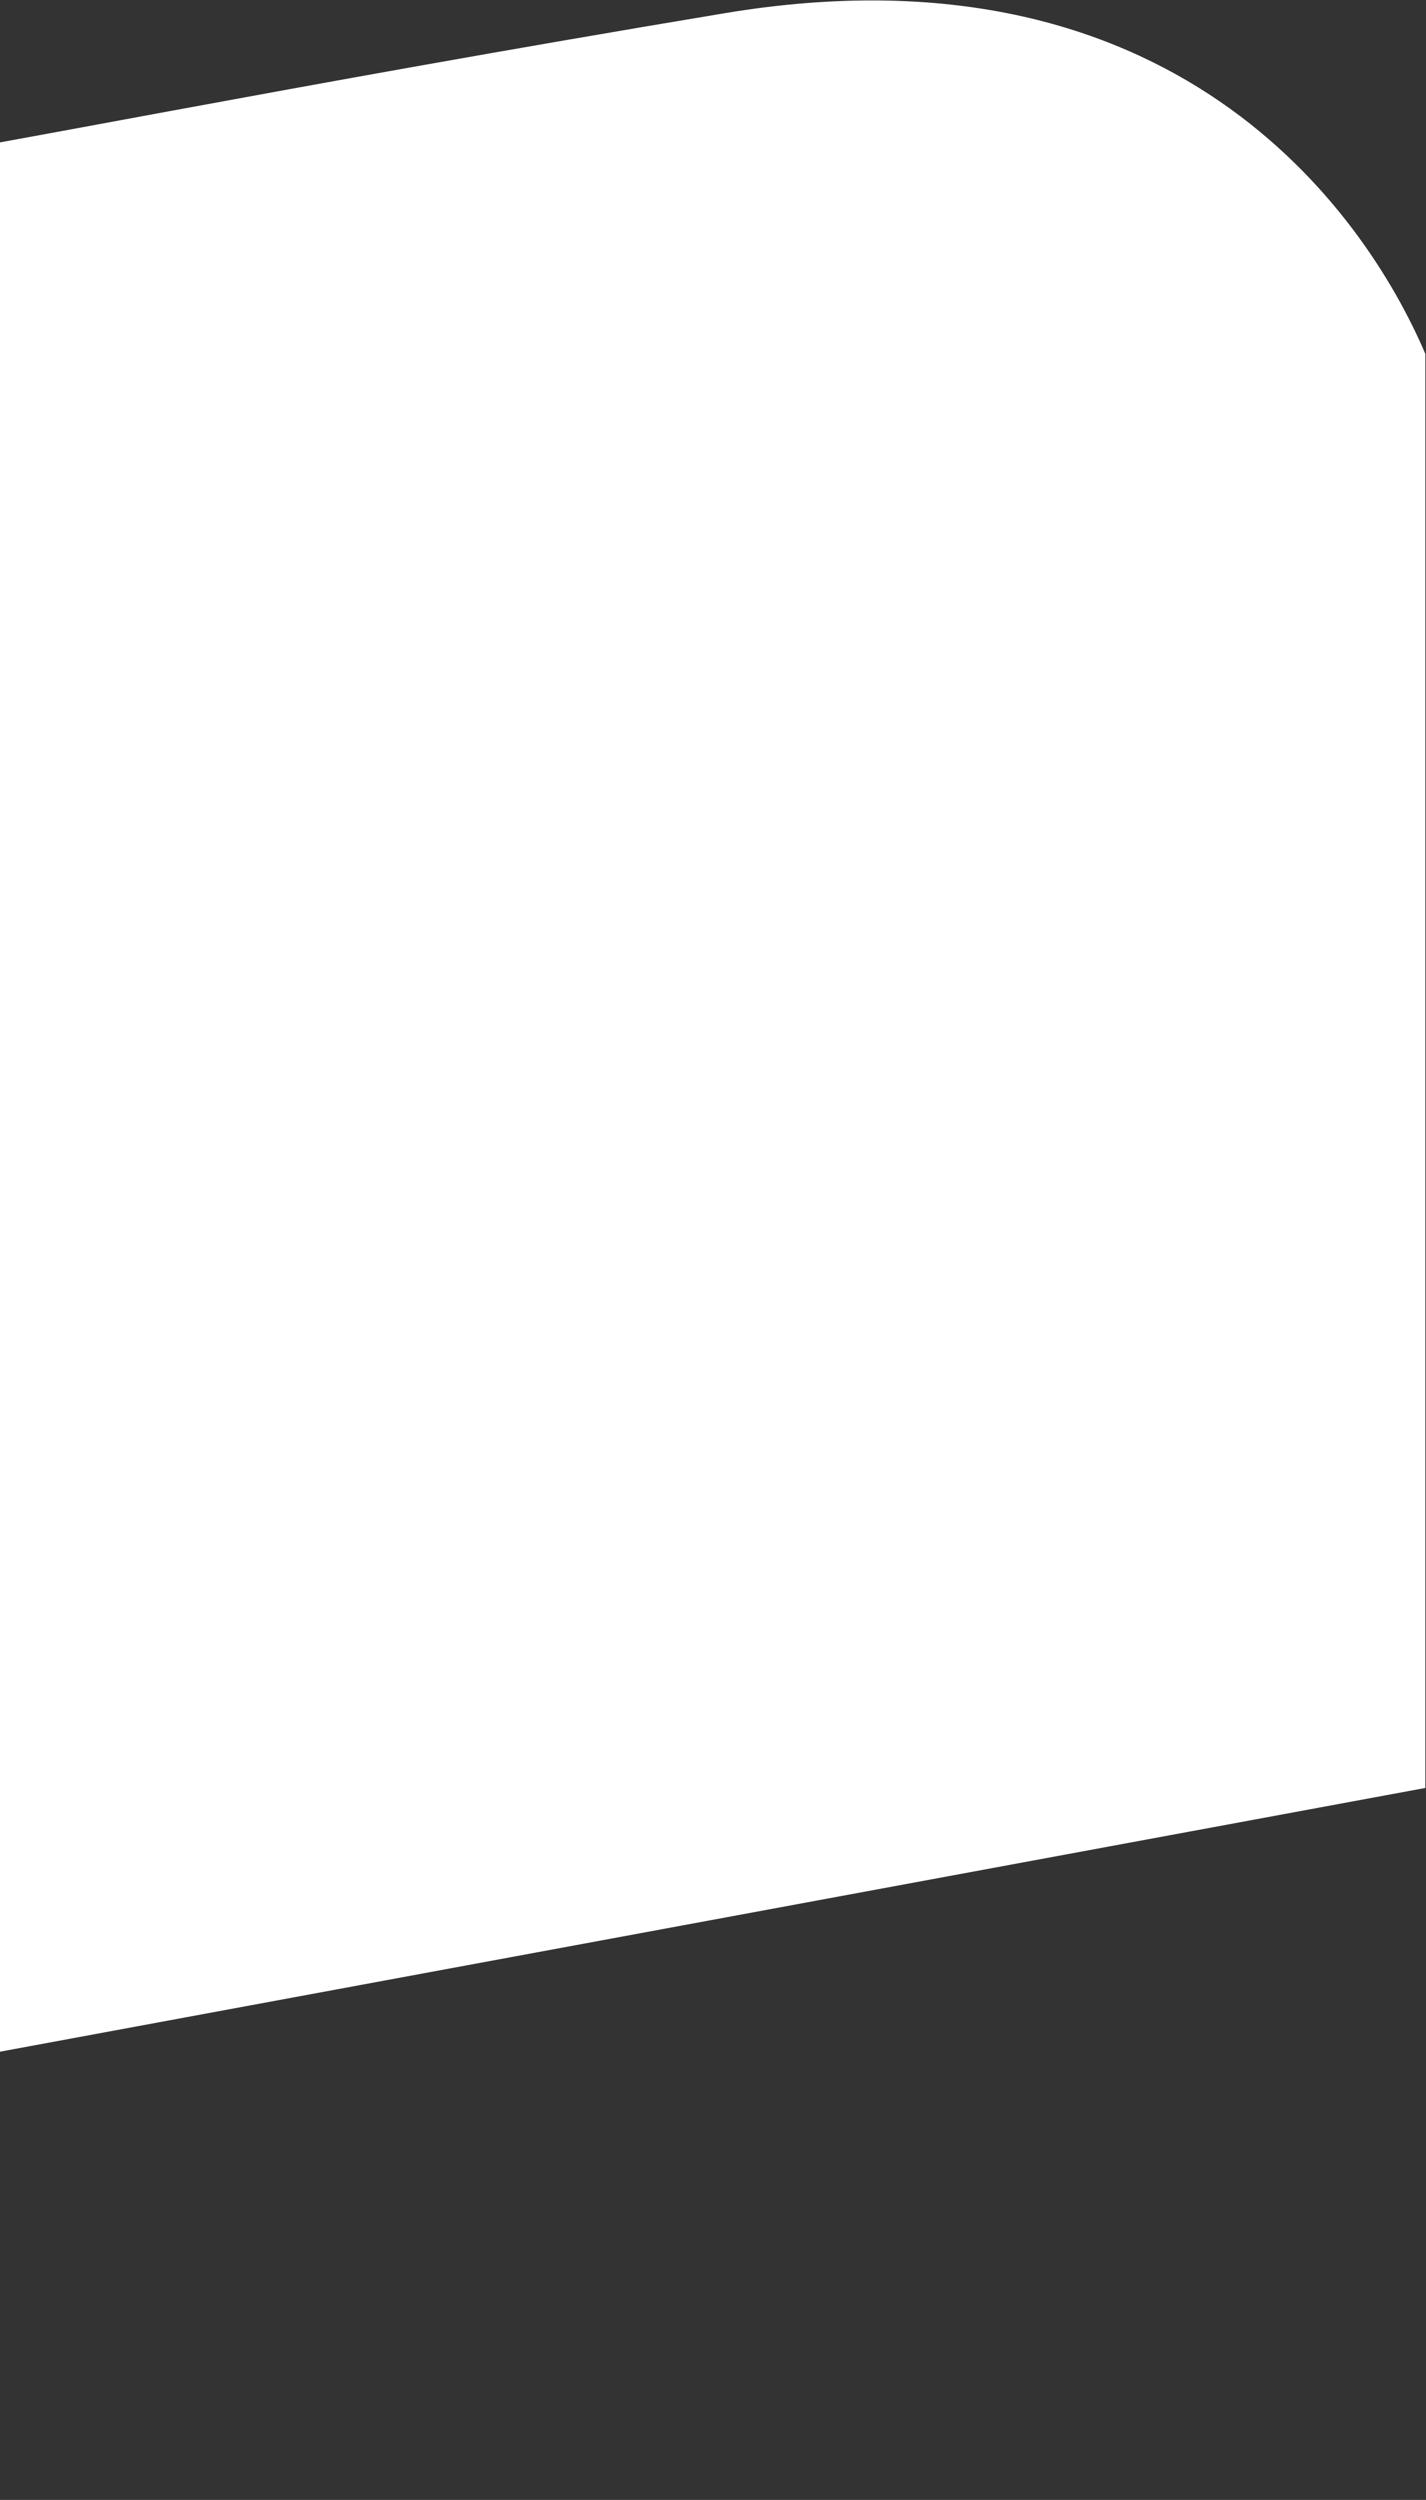 <svg width="1359" height="2382" viewBox="0 0 1359 2382" fill="none" xmlns="http://www.w3.org/2000/svg">
<rect x="0" y="0" width="1359" height="2382" fill="#333333" stroke="none"/>
<path d="M691.037 12.523C1116.95 -58.373 1299.53 199.404 1358.36 337.153L1358.36 1703.6L-143.638 1981.47L-143.638 639.972L-143.638 160.487C-13.138 140.705 265.127 83.419 691.037 12.523Z" fill="white"/>
</svg>
